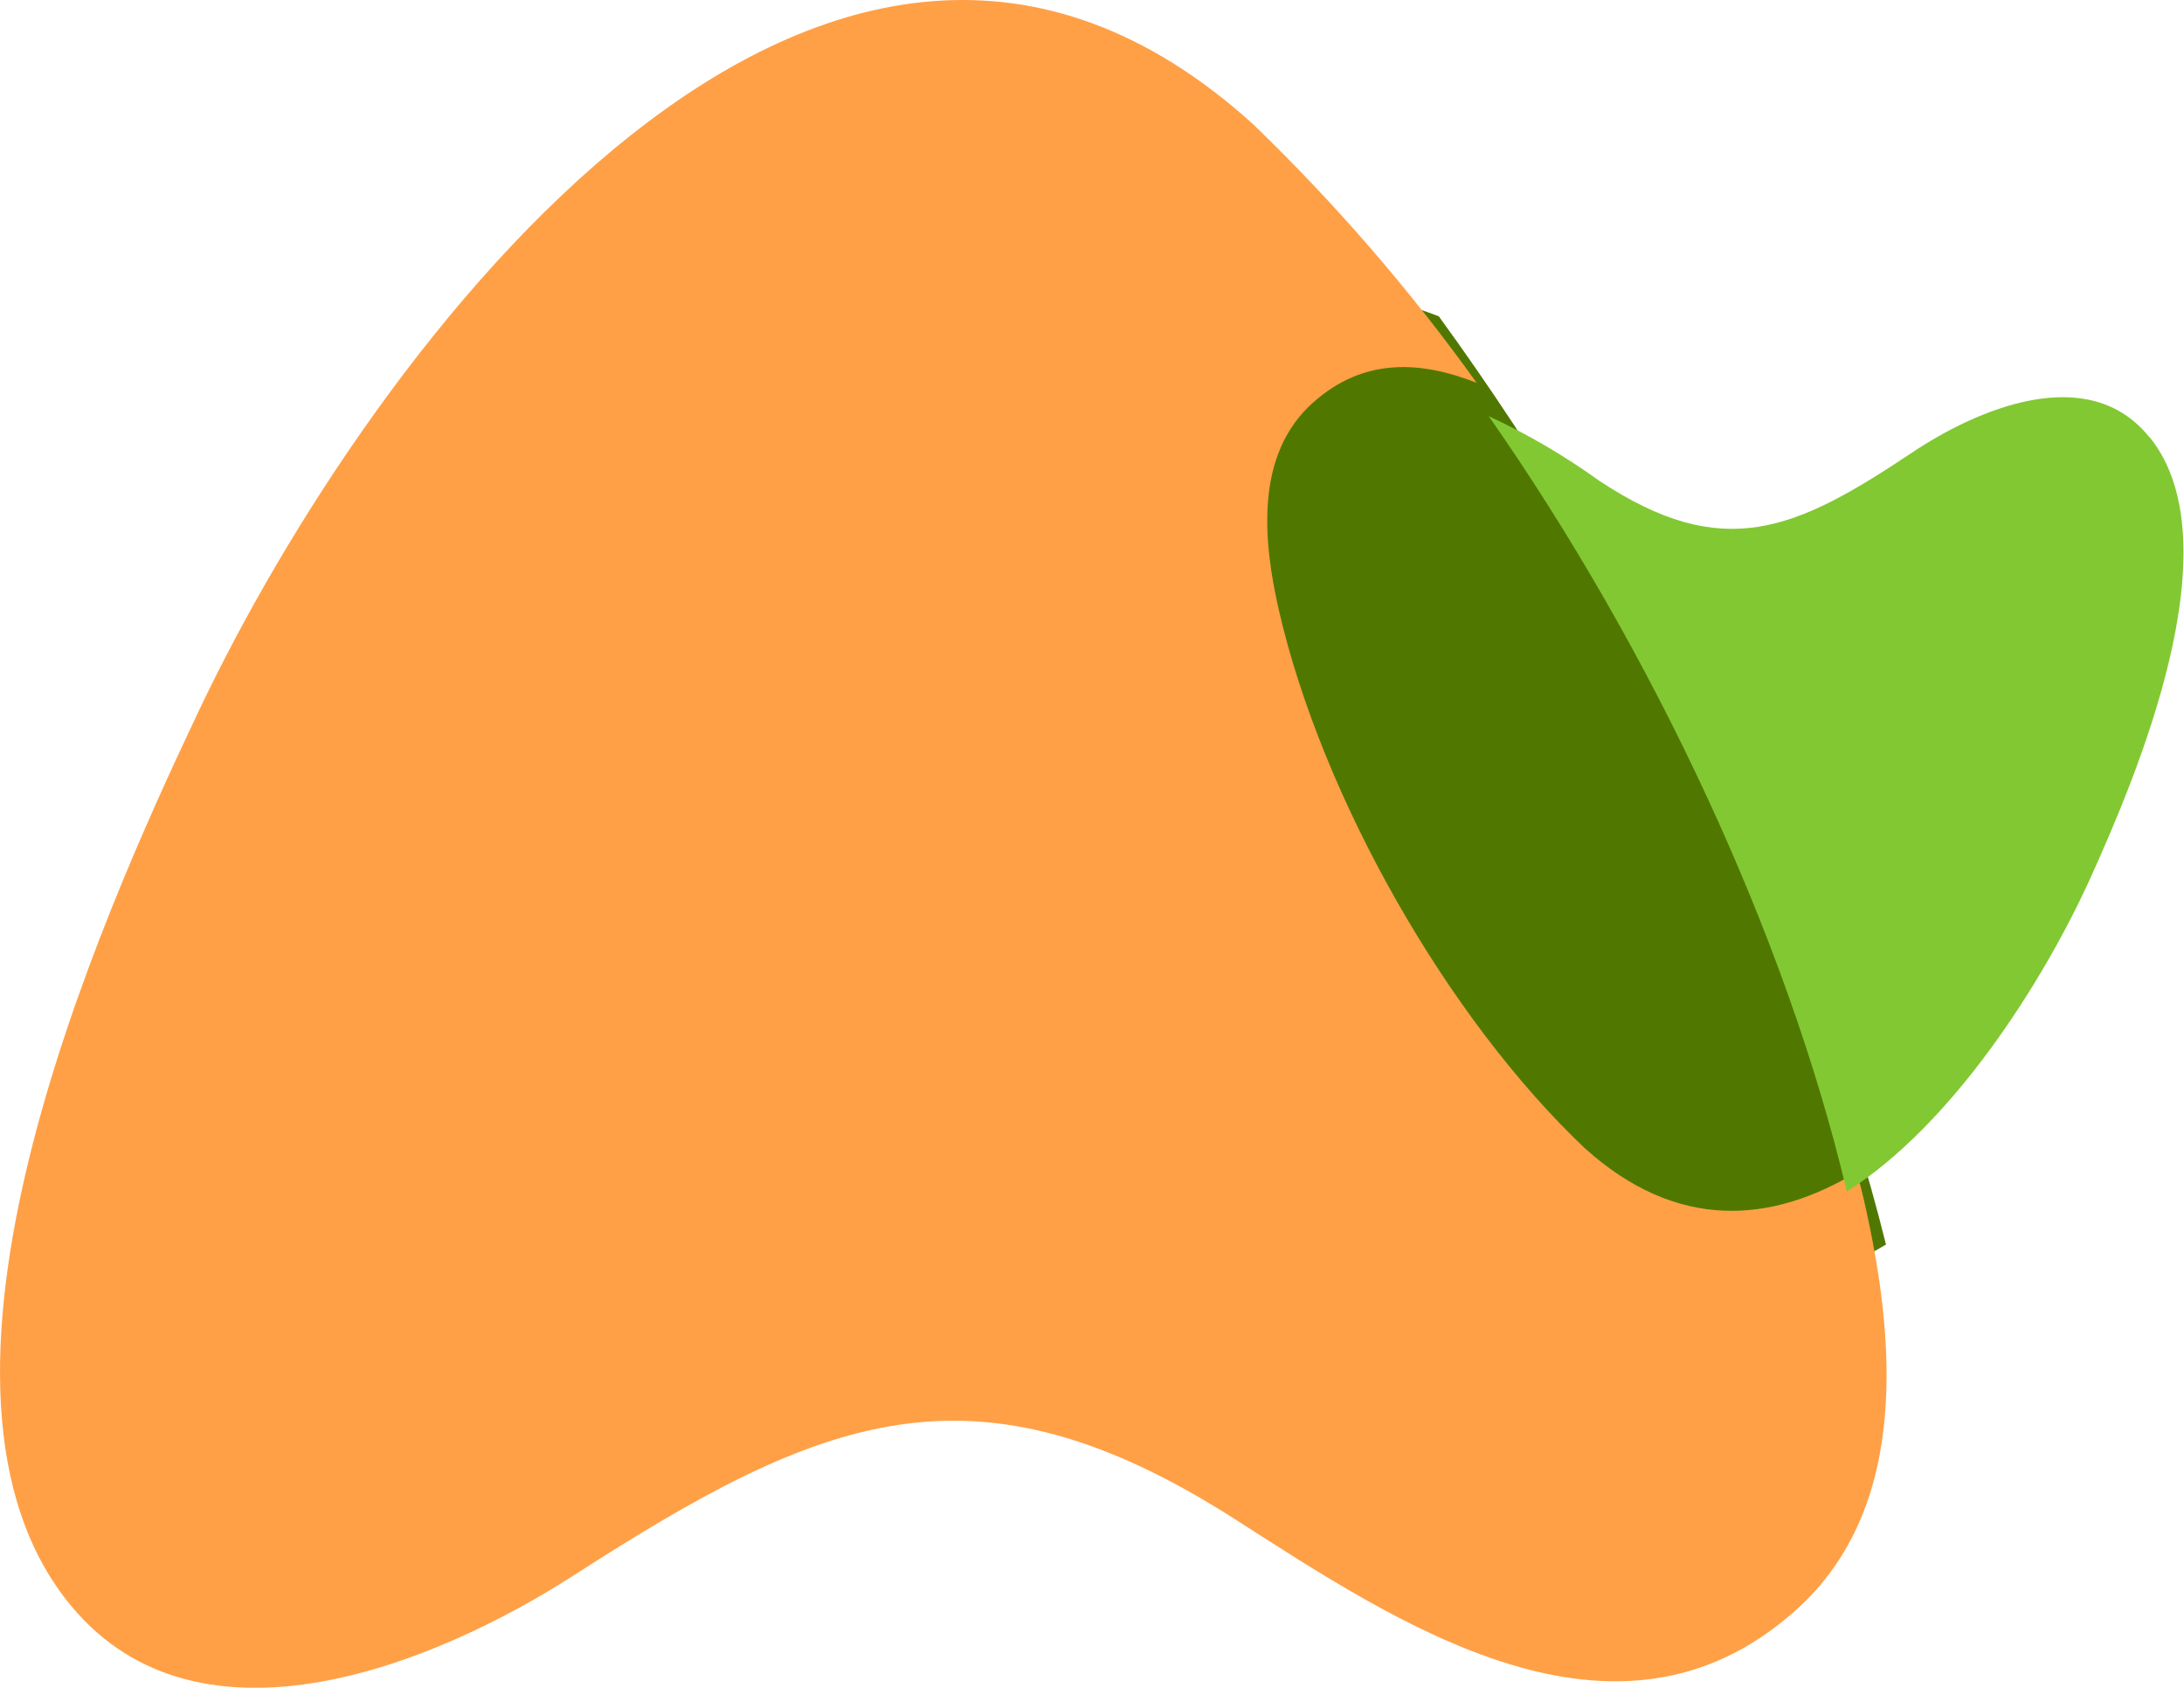 <?xml version="1.0" encoding="utf-8"?>
<!-- Generator: Adobe Illustrator 25.2.3, SVG Export Plug-In . SVG Version: 6.00 Build 0)  -->
<svg version="1.1" id="Слой_1" xmlns="http://www.w3.org/2000/svg" xmlns:xlink="http://www.w3.org/1999/xlink" x="0px" y="0px"
	 width="647.1px" height="500px" viewBox="0 0 647.1 500" enable-background="new 0 0 647.1 500" xml:space="preserve">
<path fill="#507800" d="M368.9,100.6c-20.2,18-17.5,47.9-11.9,72.2c15,65.1,58.7,142.1,106.9,187.7c32.2,29.3,65.2,26.1,94.9,8.2
	c-22.6-91-72.2-192.1-132.5-275c-19.2-7.5-39.3-9.1-57.2,6.9"/>
<path fill="#FFA046" d="M469.6,340.2c-40.9-38.7-78-104.2-90.7-159.5c-4.7-20.6-7.1-46,10.1-61.4c15.2-13.6,32.2-12.3,48.5-5.9
	c-19.6-27.4-41.7-52.9-66-76.4C244.8-78.1,110.3,102.3,58.9,210.6c-29.9,63-91.3,201-37.7,265.3c38.3,45.9,108.4,16.8,148.8-9.2
	c73.1-47,118.2-66.3,195.8-16.7c48,30.7,112.9,74.7,166.2,27.1c34.2-30.5,29.6-81.2,20.1-122.3c-0.6-2.5-1.3-5.1-1.9-7.6
	C524.9,362.5,496.9,364.8,469.6,340.2z"/>
<path fill="#82C832" d="M636.9,129.6c-18.1-22.7-51.3-8.3-70.4,4.5c-34.6,23.1-55.9,32.7-92.7,8.3c-10.3-7.4-21.2-13.8-32.7-19.1
	c48.5,69.4,88.1,153.8,106.1,229.7c31.4-19.9,58.1-62,72-92.5c13.8-30.5,43.1-99.3,17.8-130.9"/>
</svg>
